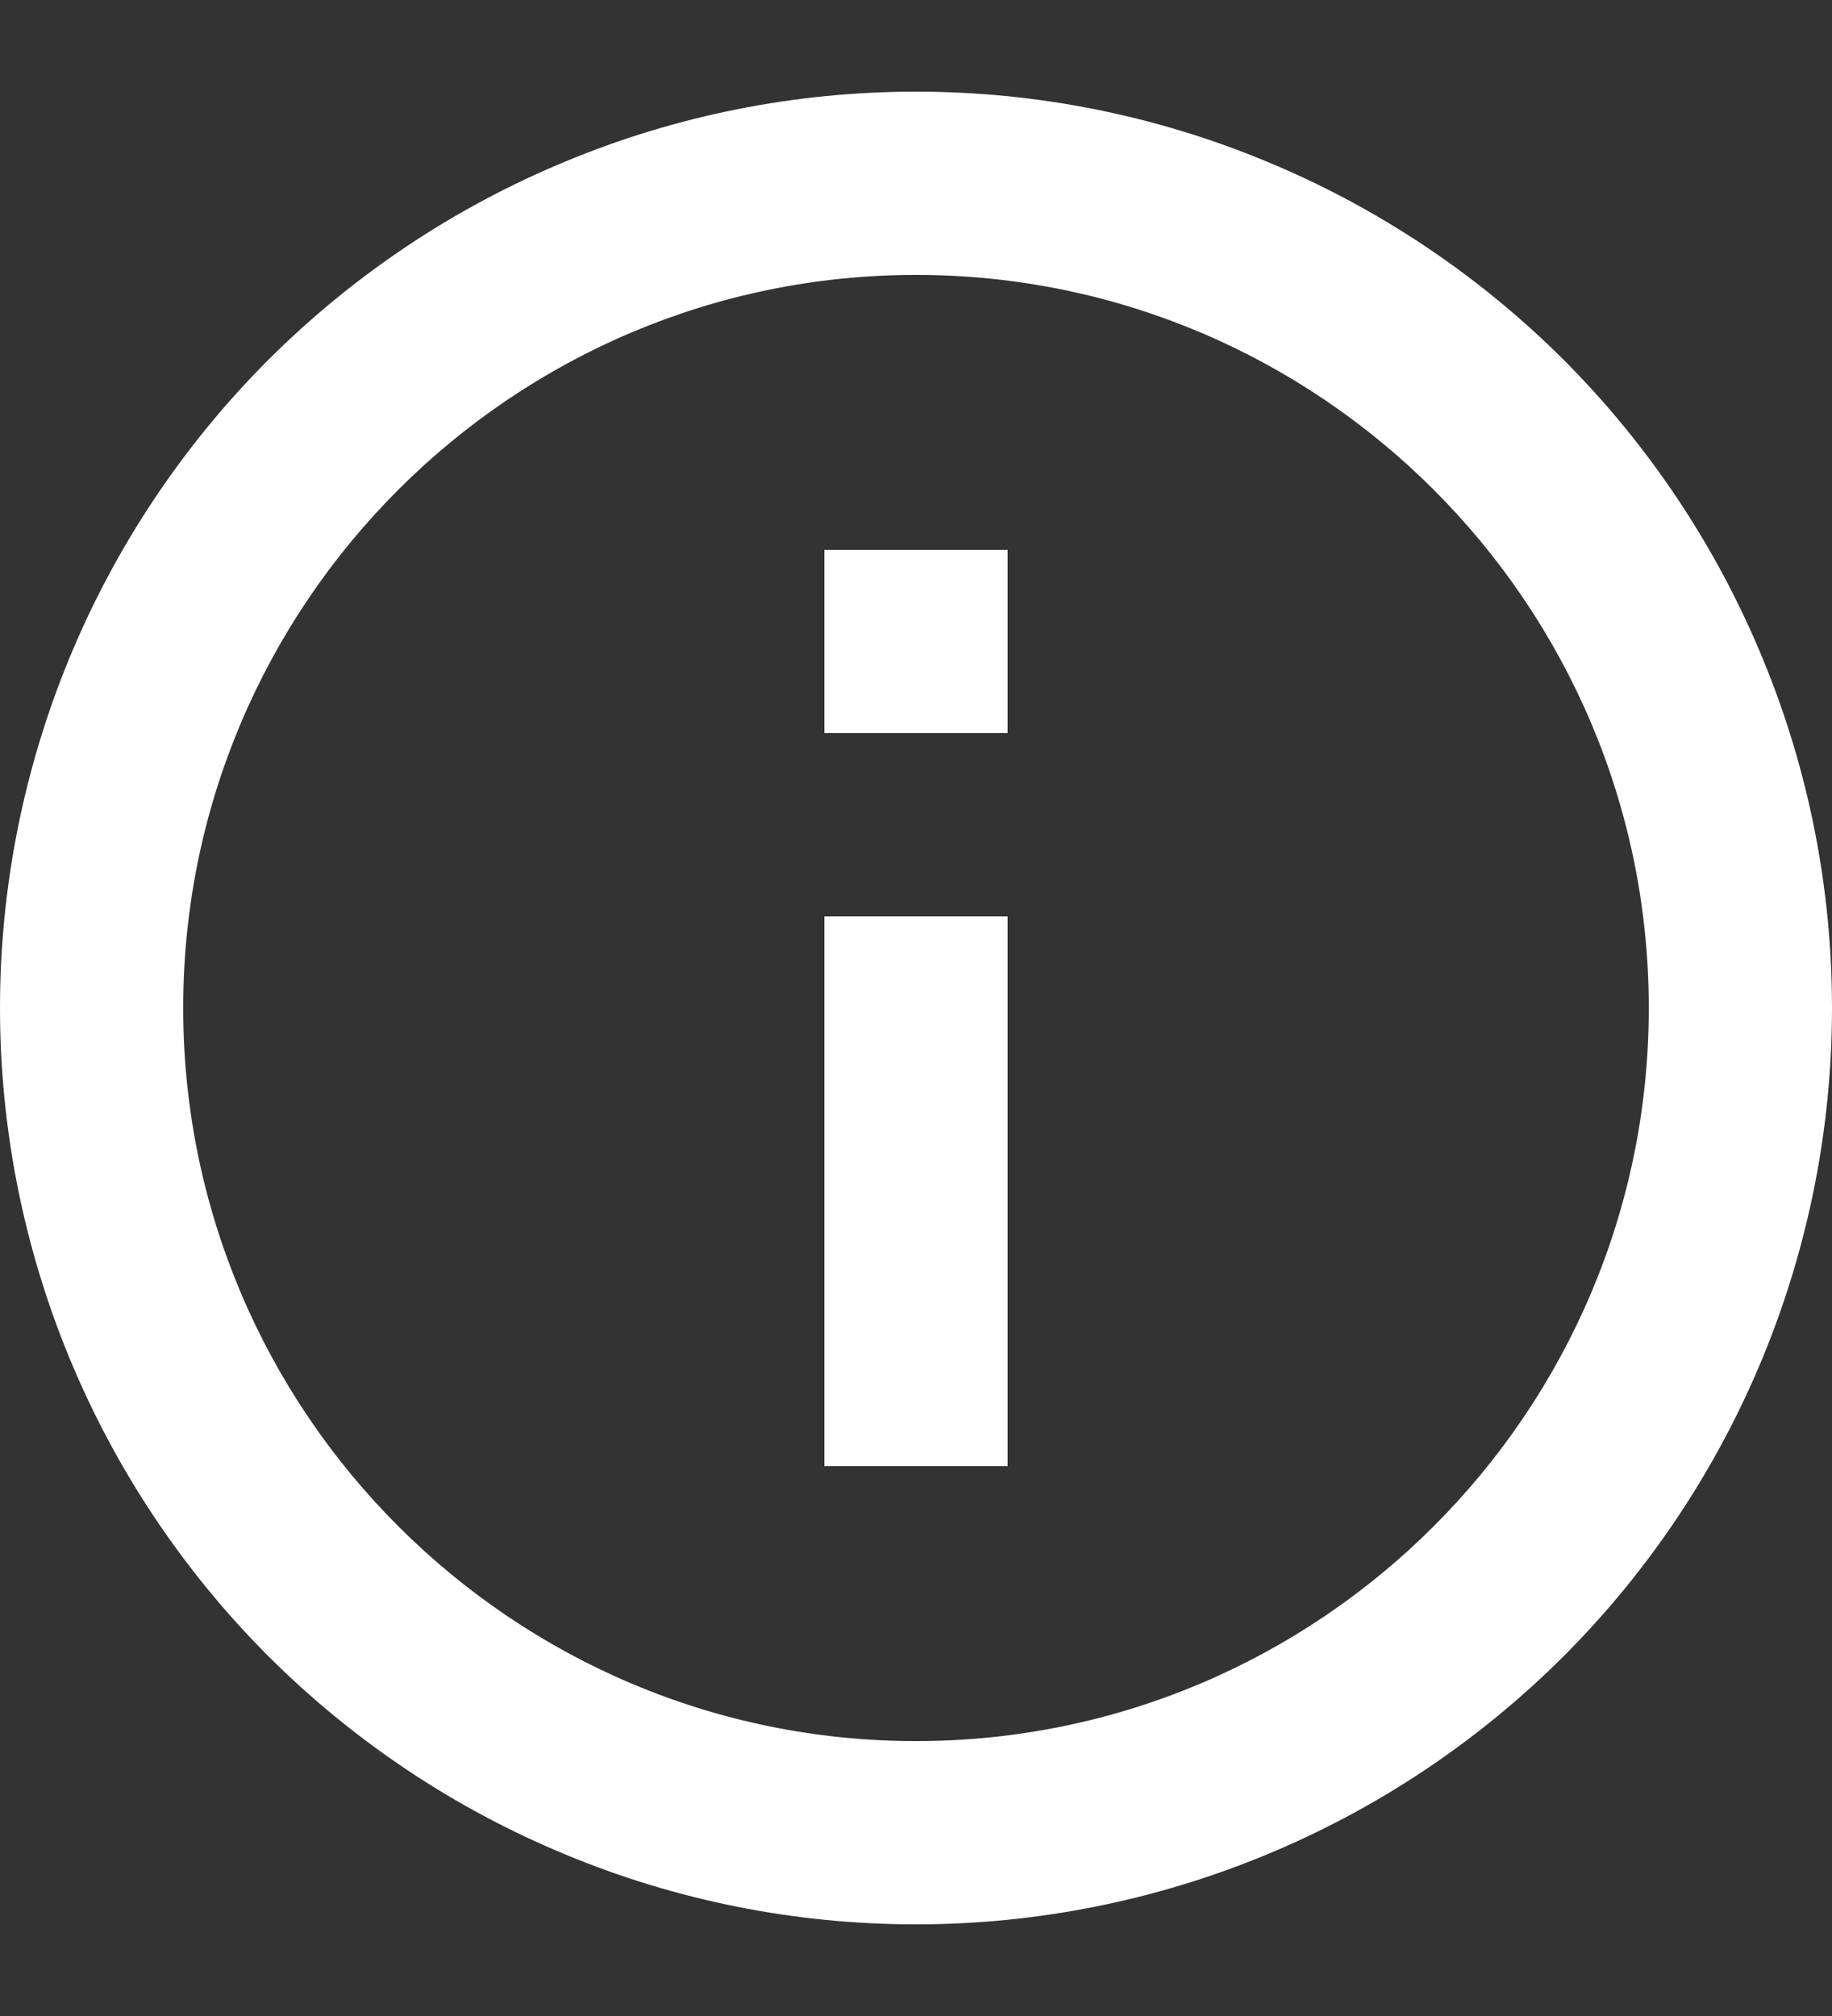 <svg width="10" height="11" viewBox="0 0 10 11" fill="none" xmlns="http://www.w3.org/2000/svg">
<rect x="0" y="0" width="10" height="11" fill="#333333" stroke="none"/>
<path d="M4.5 4H5.5V3H4.5M5 9.5C2.795 9.5 1 7.705 1 5.5C1 3.295 2.795 1.5 5 1.5C7.205 1.5 9 3.295 9 5.5C9 7.705 7.205 9.5 5 9.5ZM5 0.5C4.343 0.5 3.693 0.629 3.087 0.881C2.48 1.132 1.929 1.5 1.464 1.964C0.527 2.902 0 4.174 0 5.5C0 6.826 0.527 8.098 1.464 9.036C1.929 9.5 2.48 9.868 3.087 10.119C3.693 10.371 4.343 10.5 5 10.5C6.326 10.5 7.598 9.973 8.536 9.036C9.473 8.098 10 6.826 10 5.5C10 4.843 9.871 4.193 9.619 3.587C9.368 2.98 9 2.429 8.536 1.964C8.071 1.5 7.52 1.132 6.913 0.881C6.307 0.629 5.657 0.5 5 0.5ZM4.5 8H5.5V5H4.5V8Z" fill="white"/>
</svg>
